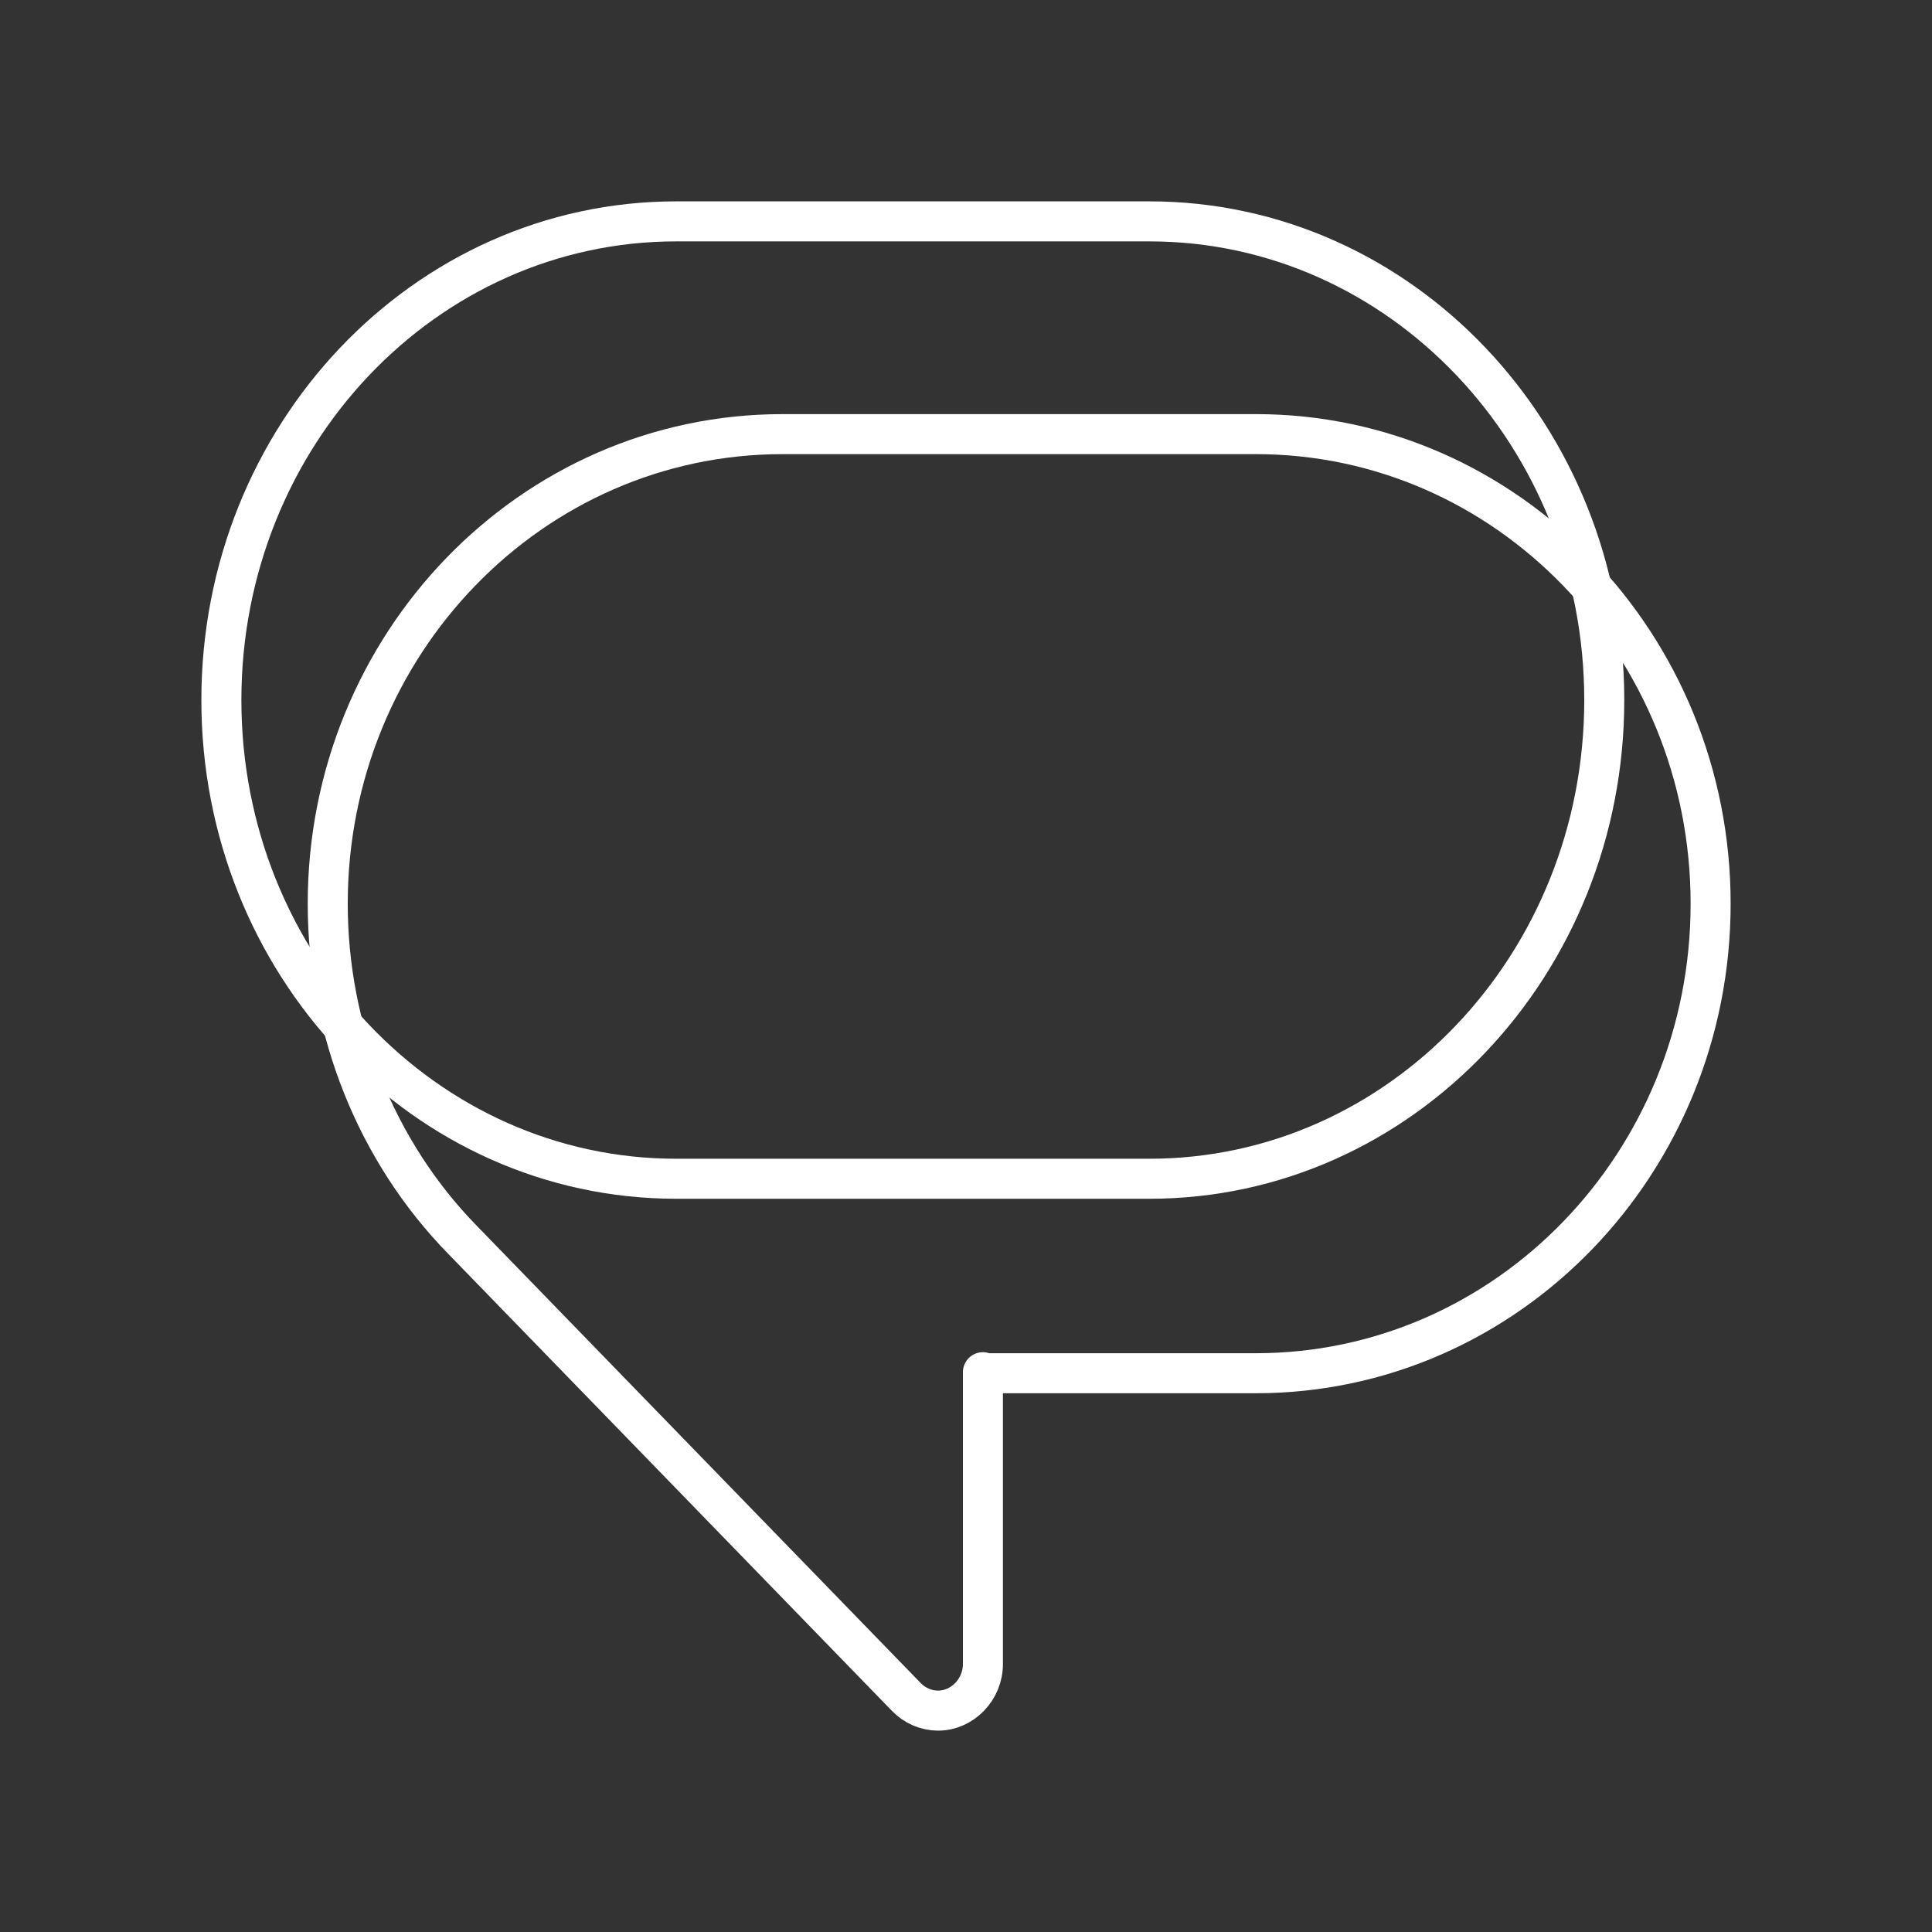 <svg width="74" height="74" viewBox="0 0 74 74" fill="none" xmlns="http://www.w3.org/2000/svg">
<rect x="0" y="0" width="74" height="74" fill="#333333" stroke="none"/>
<path d="M25.9 45.149C16.27 45.149 8.479 36.931 8.479 26.814C8.479 16.697 16.27 8.479 25.9 8.479H44.025C53.656 8.479 61.447 16.697 61.447 26.814C61.447 36.93 53.656 45.149 44.025 45.149L25.9 45.149Z" stroke="white" stroke-width="1.533" stroke-linecap="round" stroke-linejoin="round"/>
<path d="M37.648 52.558V63.738C37.648 64.711 36.864 65.521 35.925 65.521C35.466 65.517 35.028 65.327 34.711 64.994L17.721 47.494C14.393 44.092 12.553 39.434 12.553 34.613C12.553 24.689 20.344 16.628 29.975 16.628H48.1C57.73 16.628 65.521 24.689 65.521 34.613C65.521 44.537 57.73 52.598 48.1 52.598H37.648V52.558Z" stroke="white" stroke-width="1.533" stroke-linecap="round" stroke-linejoin="round"/>
</svg>
